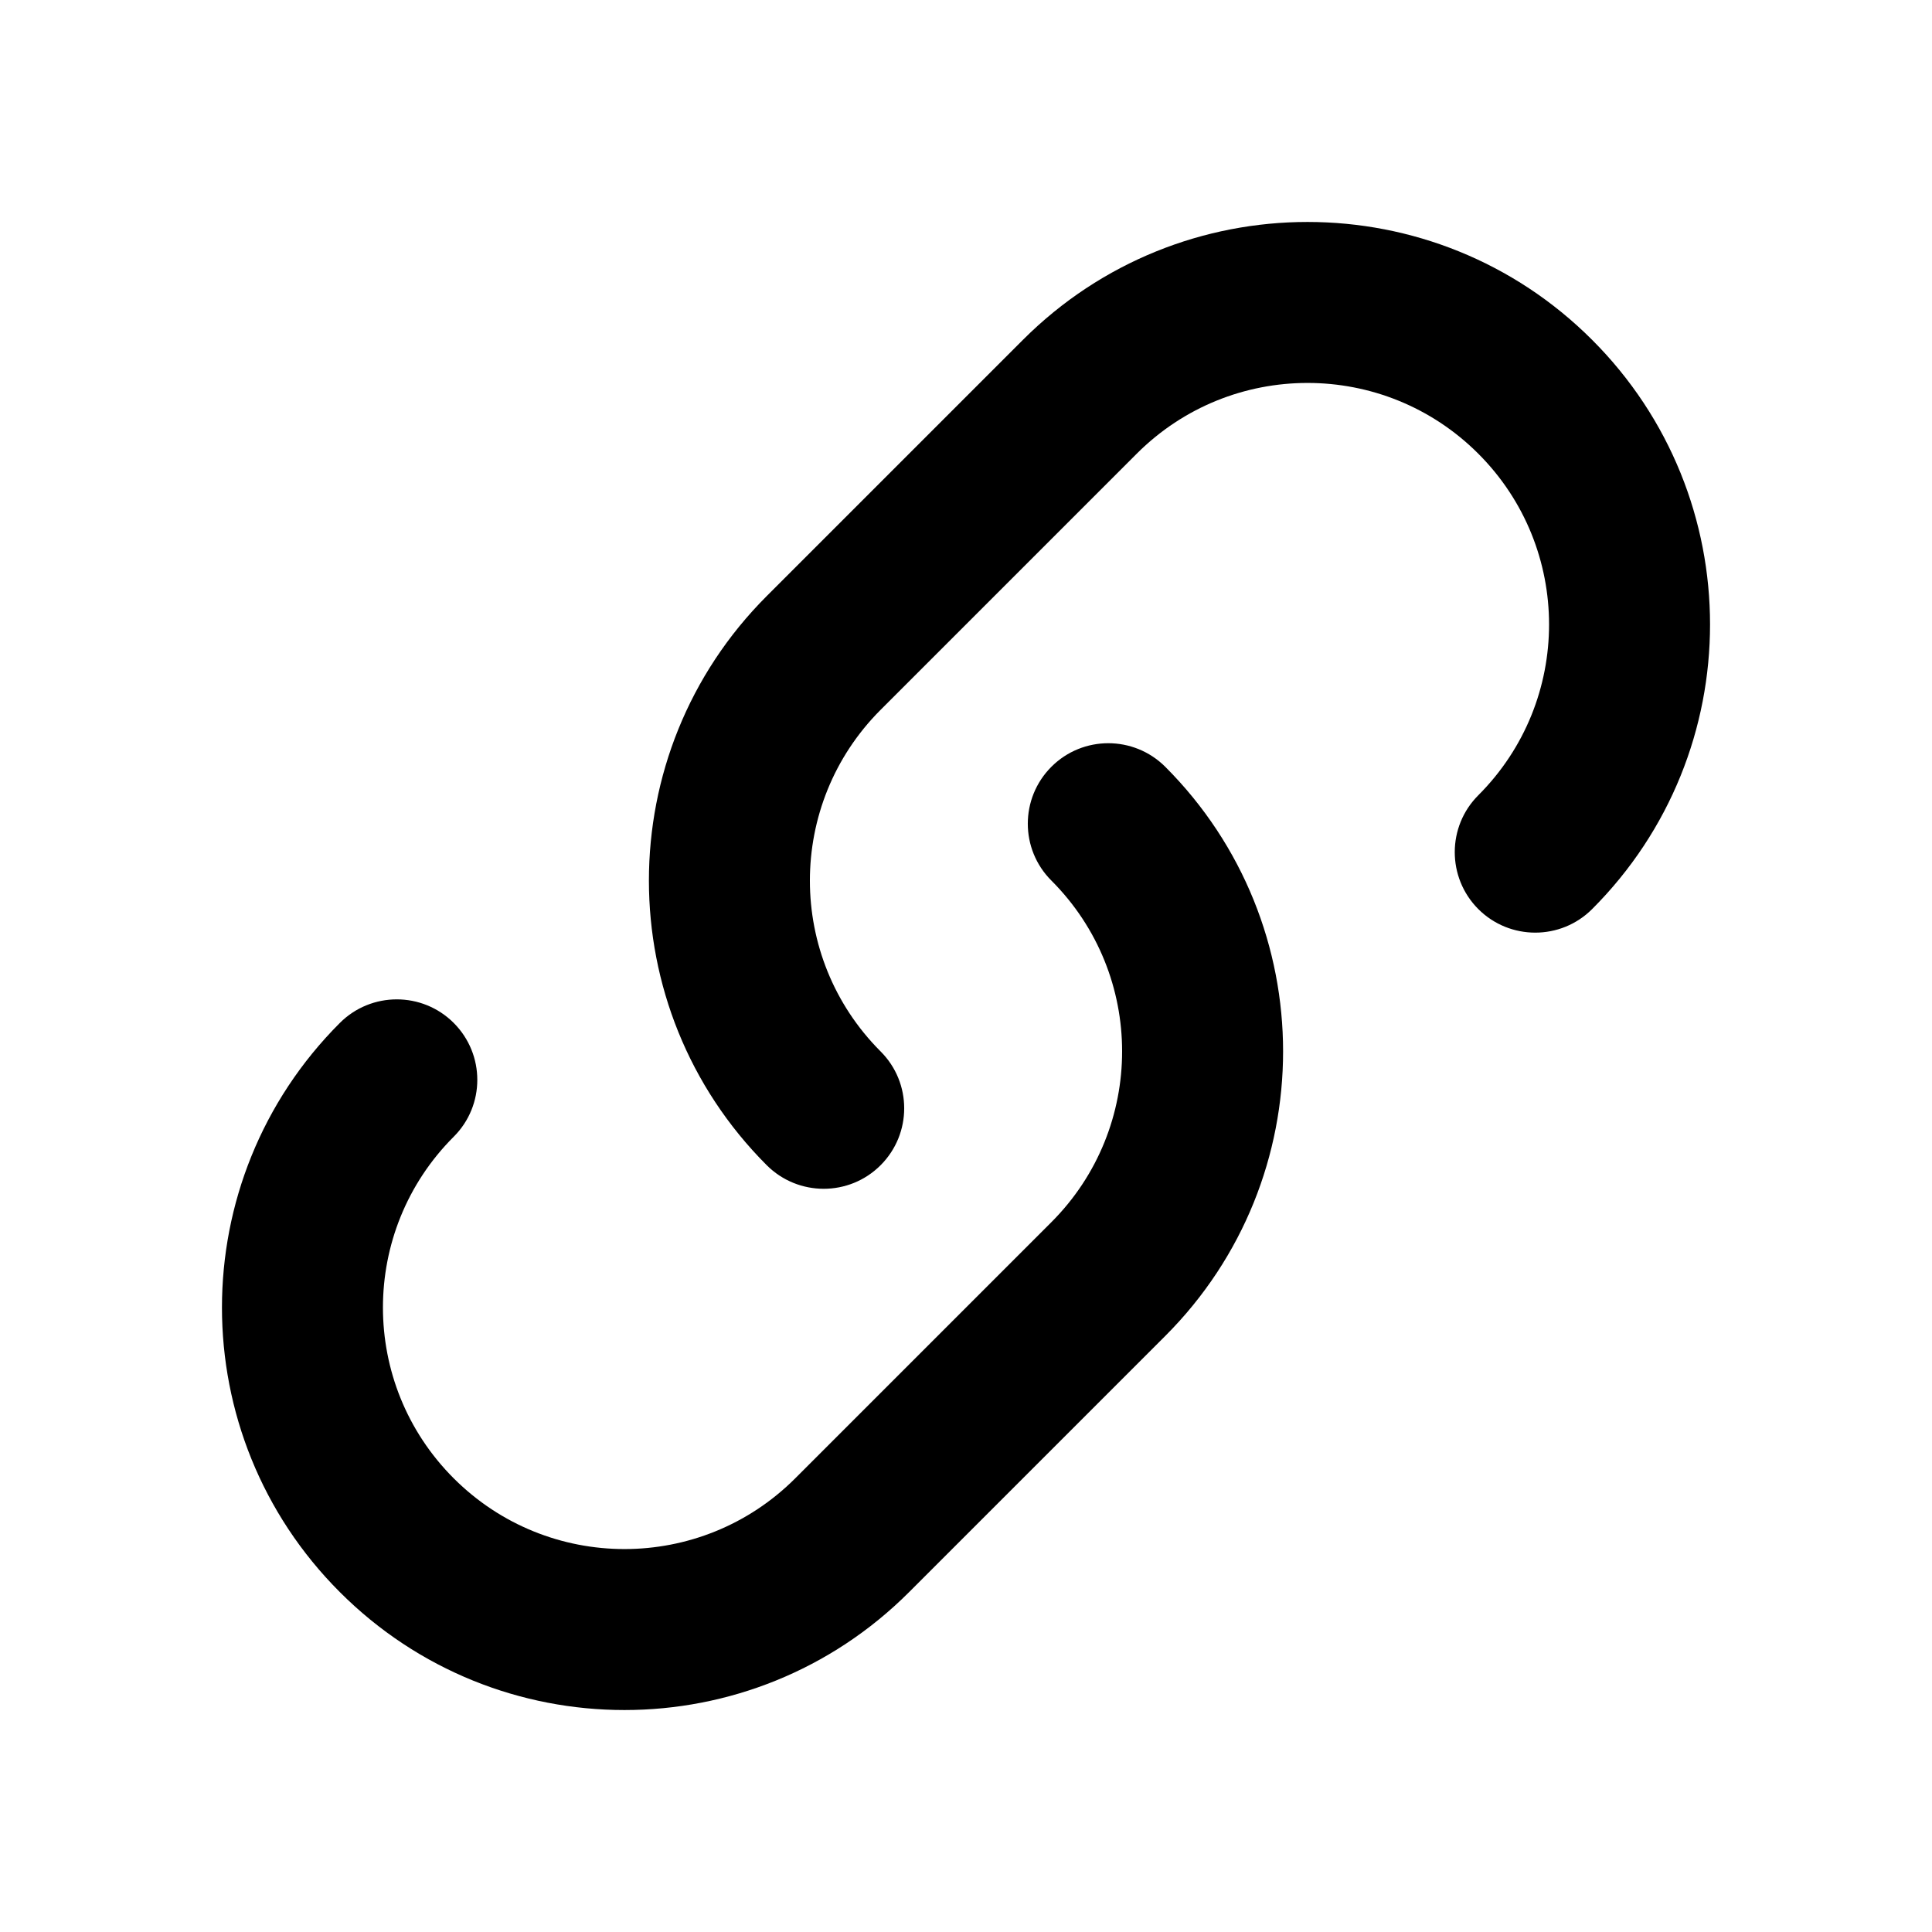 <svg width="24" height="24" viewBox="0 0 24 24" fill="none" xmlns="http://www.w3.org/2000/svg">
<path fill-rule="evenodd" clip-rule="evenodd" d="M18.364 5.636C17.192 4.464 15.293 4.464 14.121 5.636L10.939 8.818C9.768 9.99 9.768 11.889 10.939 13.061C11.33 13.451 11.33 14.084 10.939 14.475C10.549 14.865 9.916 14.865 9.525 14.475C7.573 12.522 7.573 9.356 9.525 7.404L12.707 4.222C14.66 2.269 17.826 2.269 19.778 4.222C21.731 6.174 21.731 9.34 19.778 11.293C19.388 11.683 18.755 11.683 18.364 11.293C17.974 10.902 17.974 10.269 18.364 9.879C19.536 8.707 19.536 6.808 18.364 5.636ZM13.061 9.525C13.451 9.135 14.084 9.135 14.475 9.525C16.427 11.478 16.427 14.644 14.475 16.596L11.293 19.778C9.34 21.731 6.174 21.731 4.222 19.778C2.269 17.826 2.269 14.66 4.222 12.707C4.612 12.317 5.246 12.317 5.636 12.707C6.027 13.098 6.027 13.731 5.636 14.121C4.464 15.293 4.464 17.192 5.636 18.364C6.808 19.536 8.707 19.536 9.879 18.364L13.061 15.182C14.232 14.01 14.232 12.111 13.061 10.939C12.67 10.549 12.67 9.916 13.061 9.525Z" fill="currentColor"/>
</svg>
